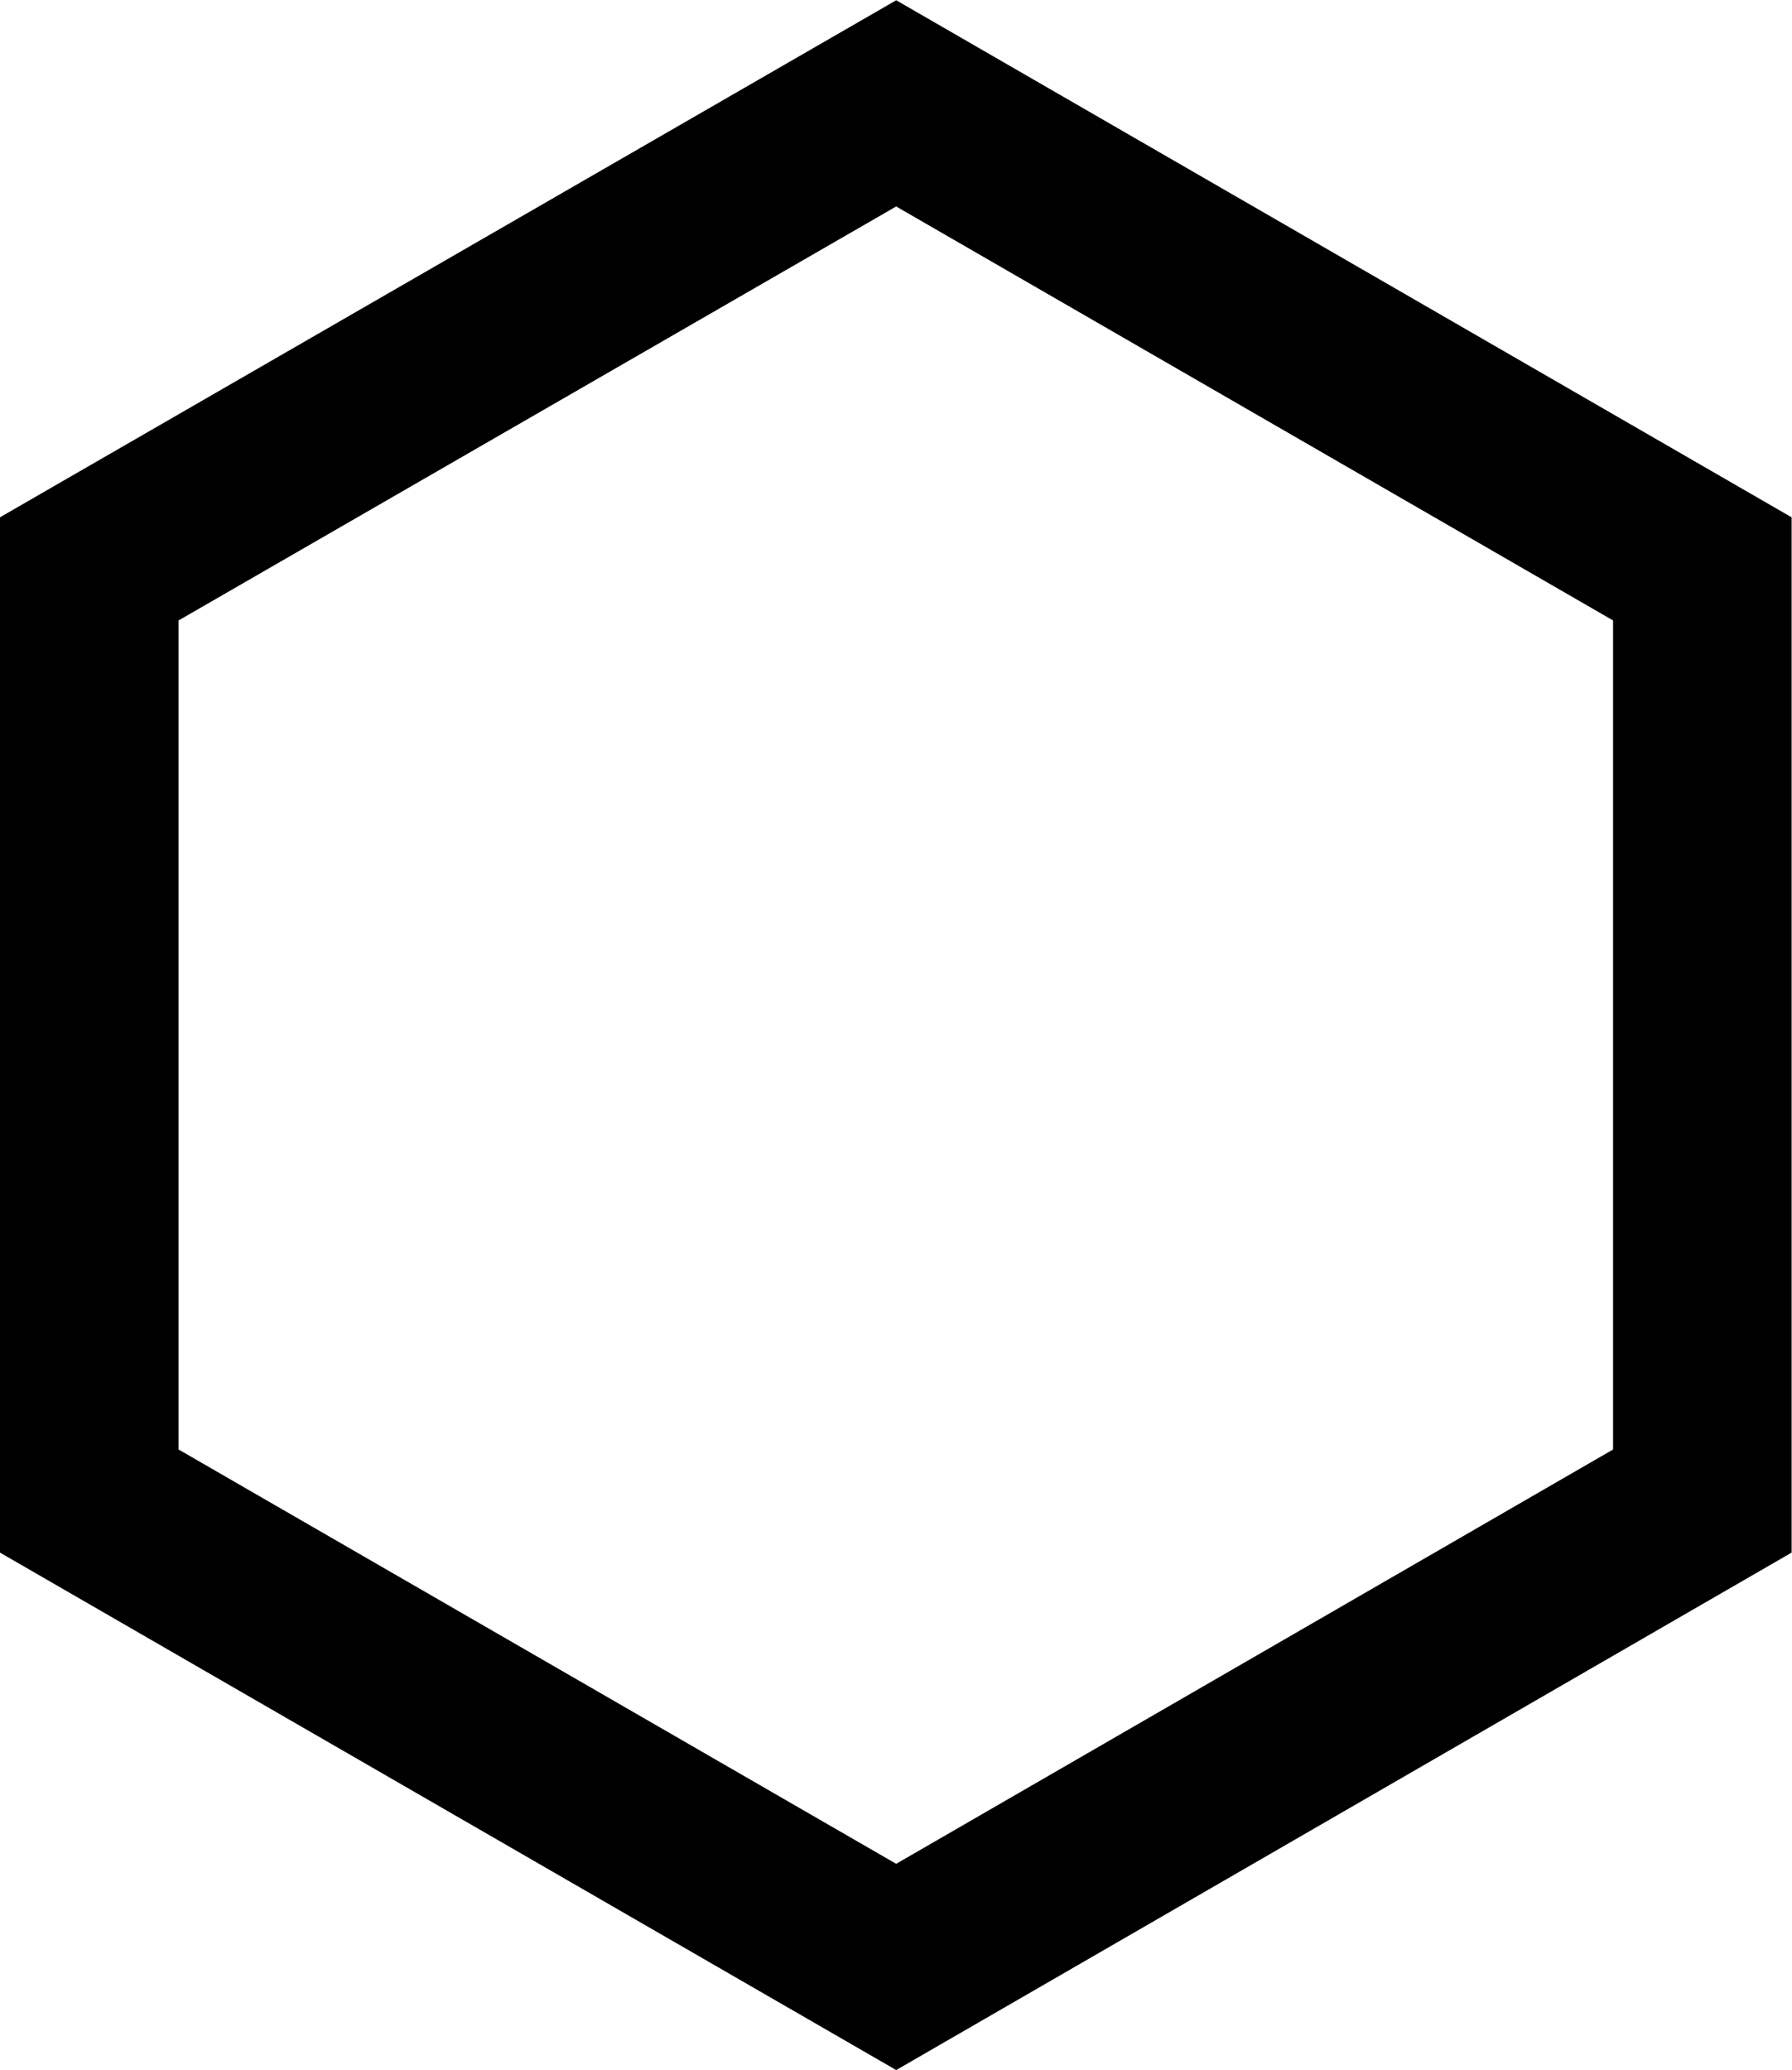 <svg xmlns="http://www.w3.org/2000/svg" viewBox="0 0 4.717 5.447">
  <defs/>
  <path fill="none" stroke="#000" stroke-width=".47" d="M.235 1.497v2.453l2.124 1.226 2.122-1.226V1.497L2.359.272zm0 0"/>
</svg>
